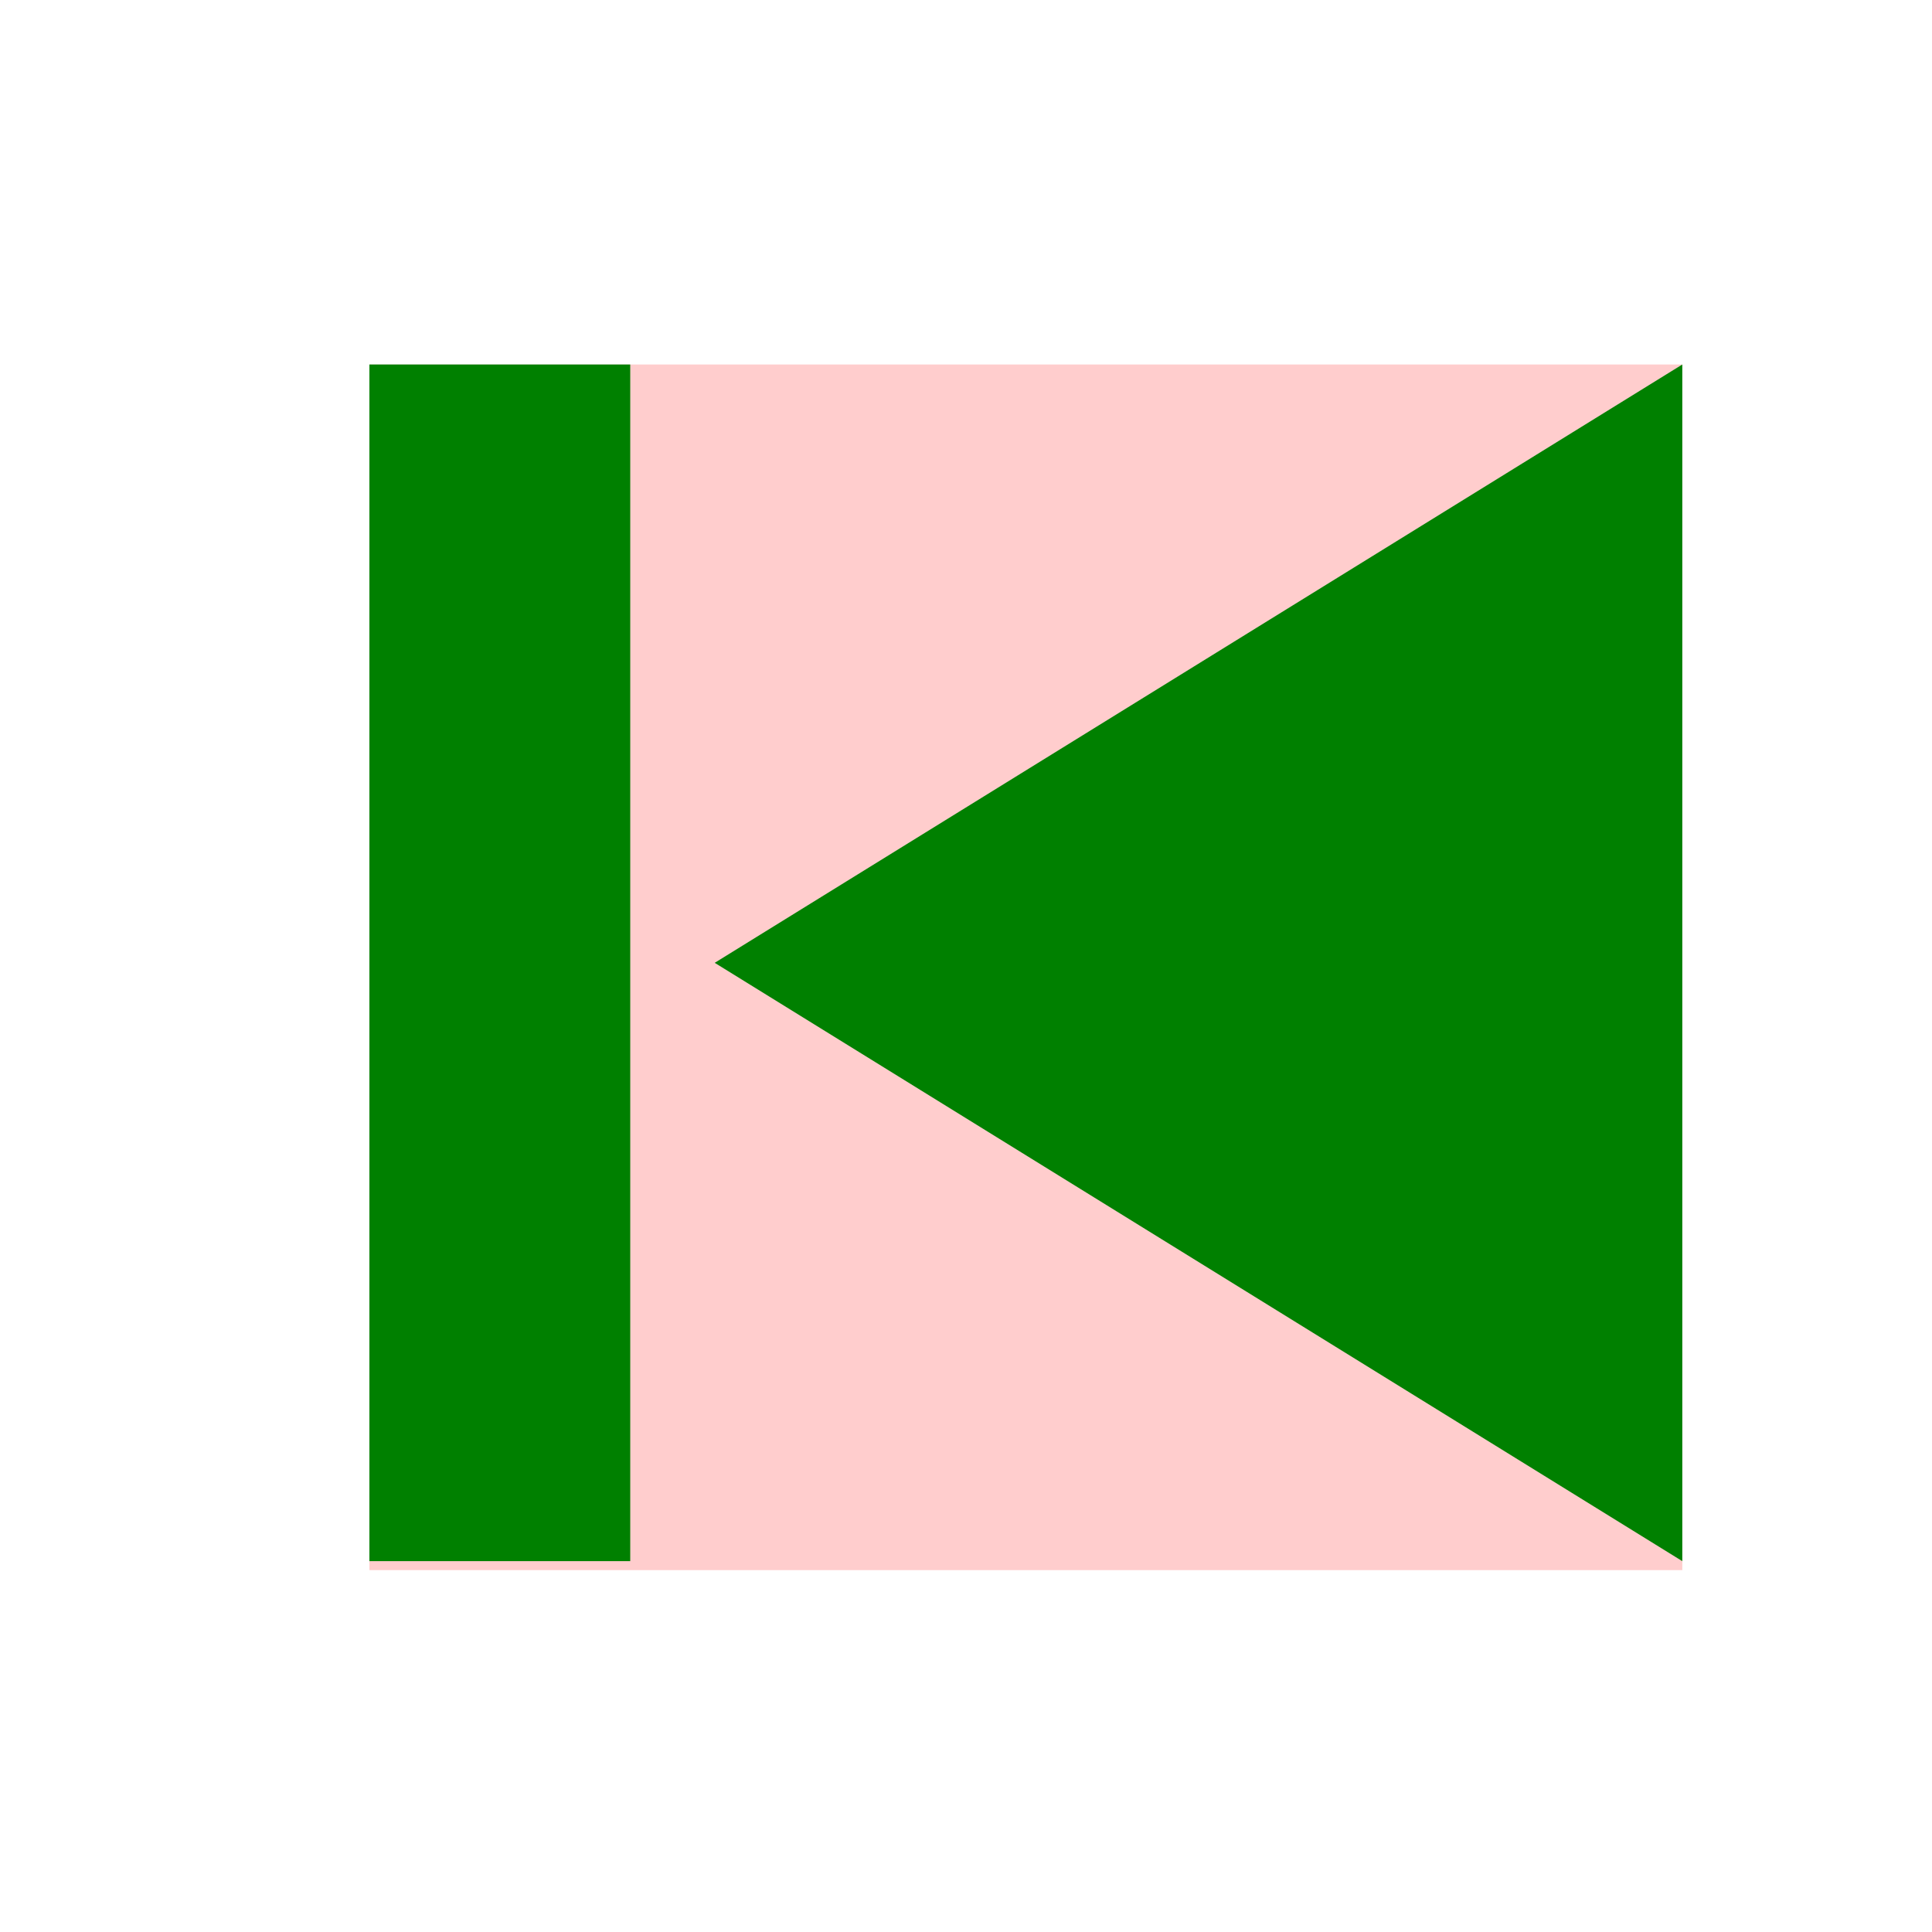 <?xml version="1.0" encoding="UTF-8" standalone="no"?>
<!-- Created with Inkscape (http://www.inkscape.org/) -->

<svg
   xmlns:svg="http://www.w3.org/2000/svg"
   xmlns="http://www.w3.org/2000/svg"
   version="1.1"
   width="48"
   height="48"
   id="svg2">
  <defs
     id="defs4" />
  <rect
     width="32.619"
     height="29.953"
     x="9.178"
     y="9.056"
     id="rect3705"
     style="fill:#ff0000;fill-opacity:0.196;stroke:none" />
  <path
     d="m 41.796,9.056 -24.039,14.865 24.039,14.865 0,-29.73 z"
     id="rect2841"
     style="fill:#008000;fill-opacity:1;stroke:none" />
  <rect
     width="6.48"
     height="29.73"
     x="9.178"
     y="9.056"
     id="rect2818"
     style="fill:#008000;fill-opacity:1;stroke:none" />
</svg>
